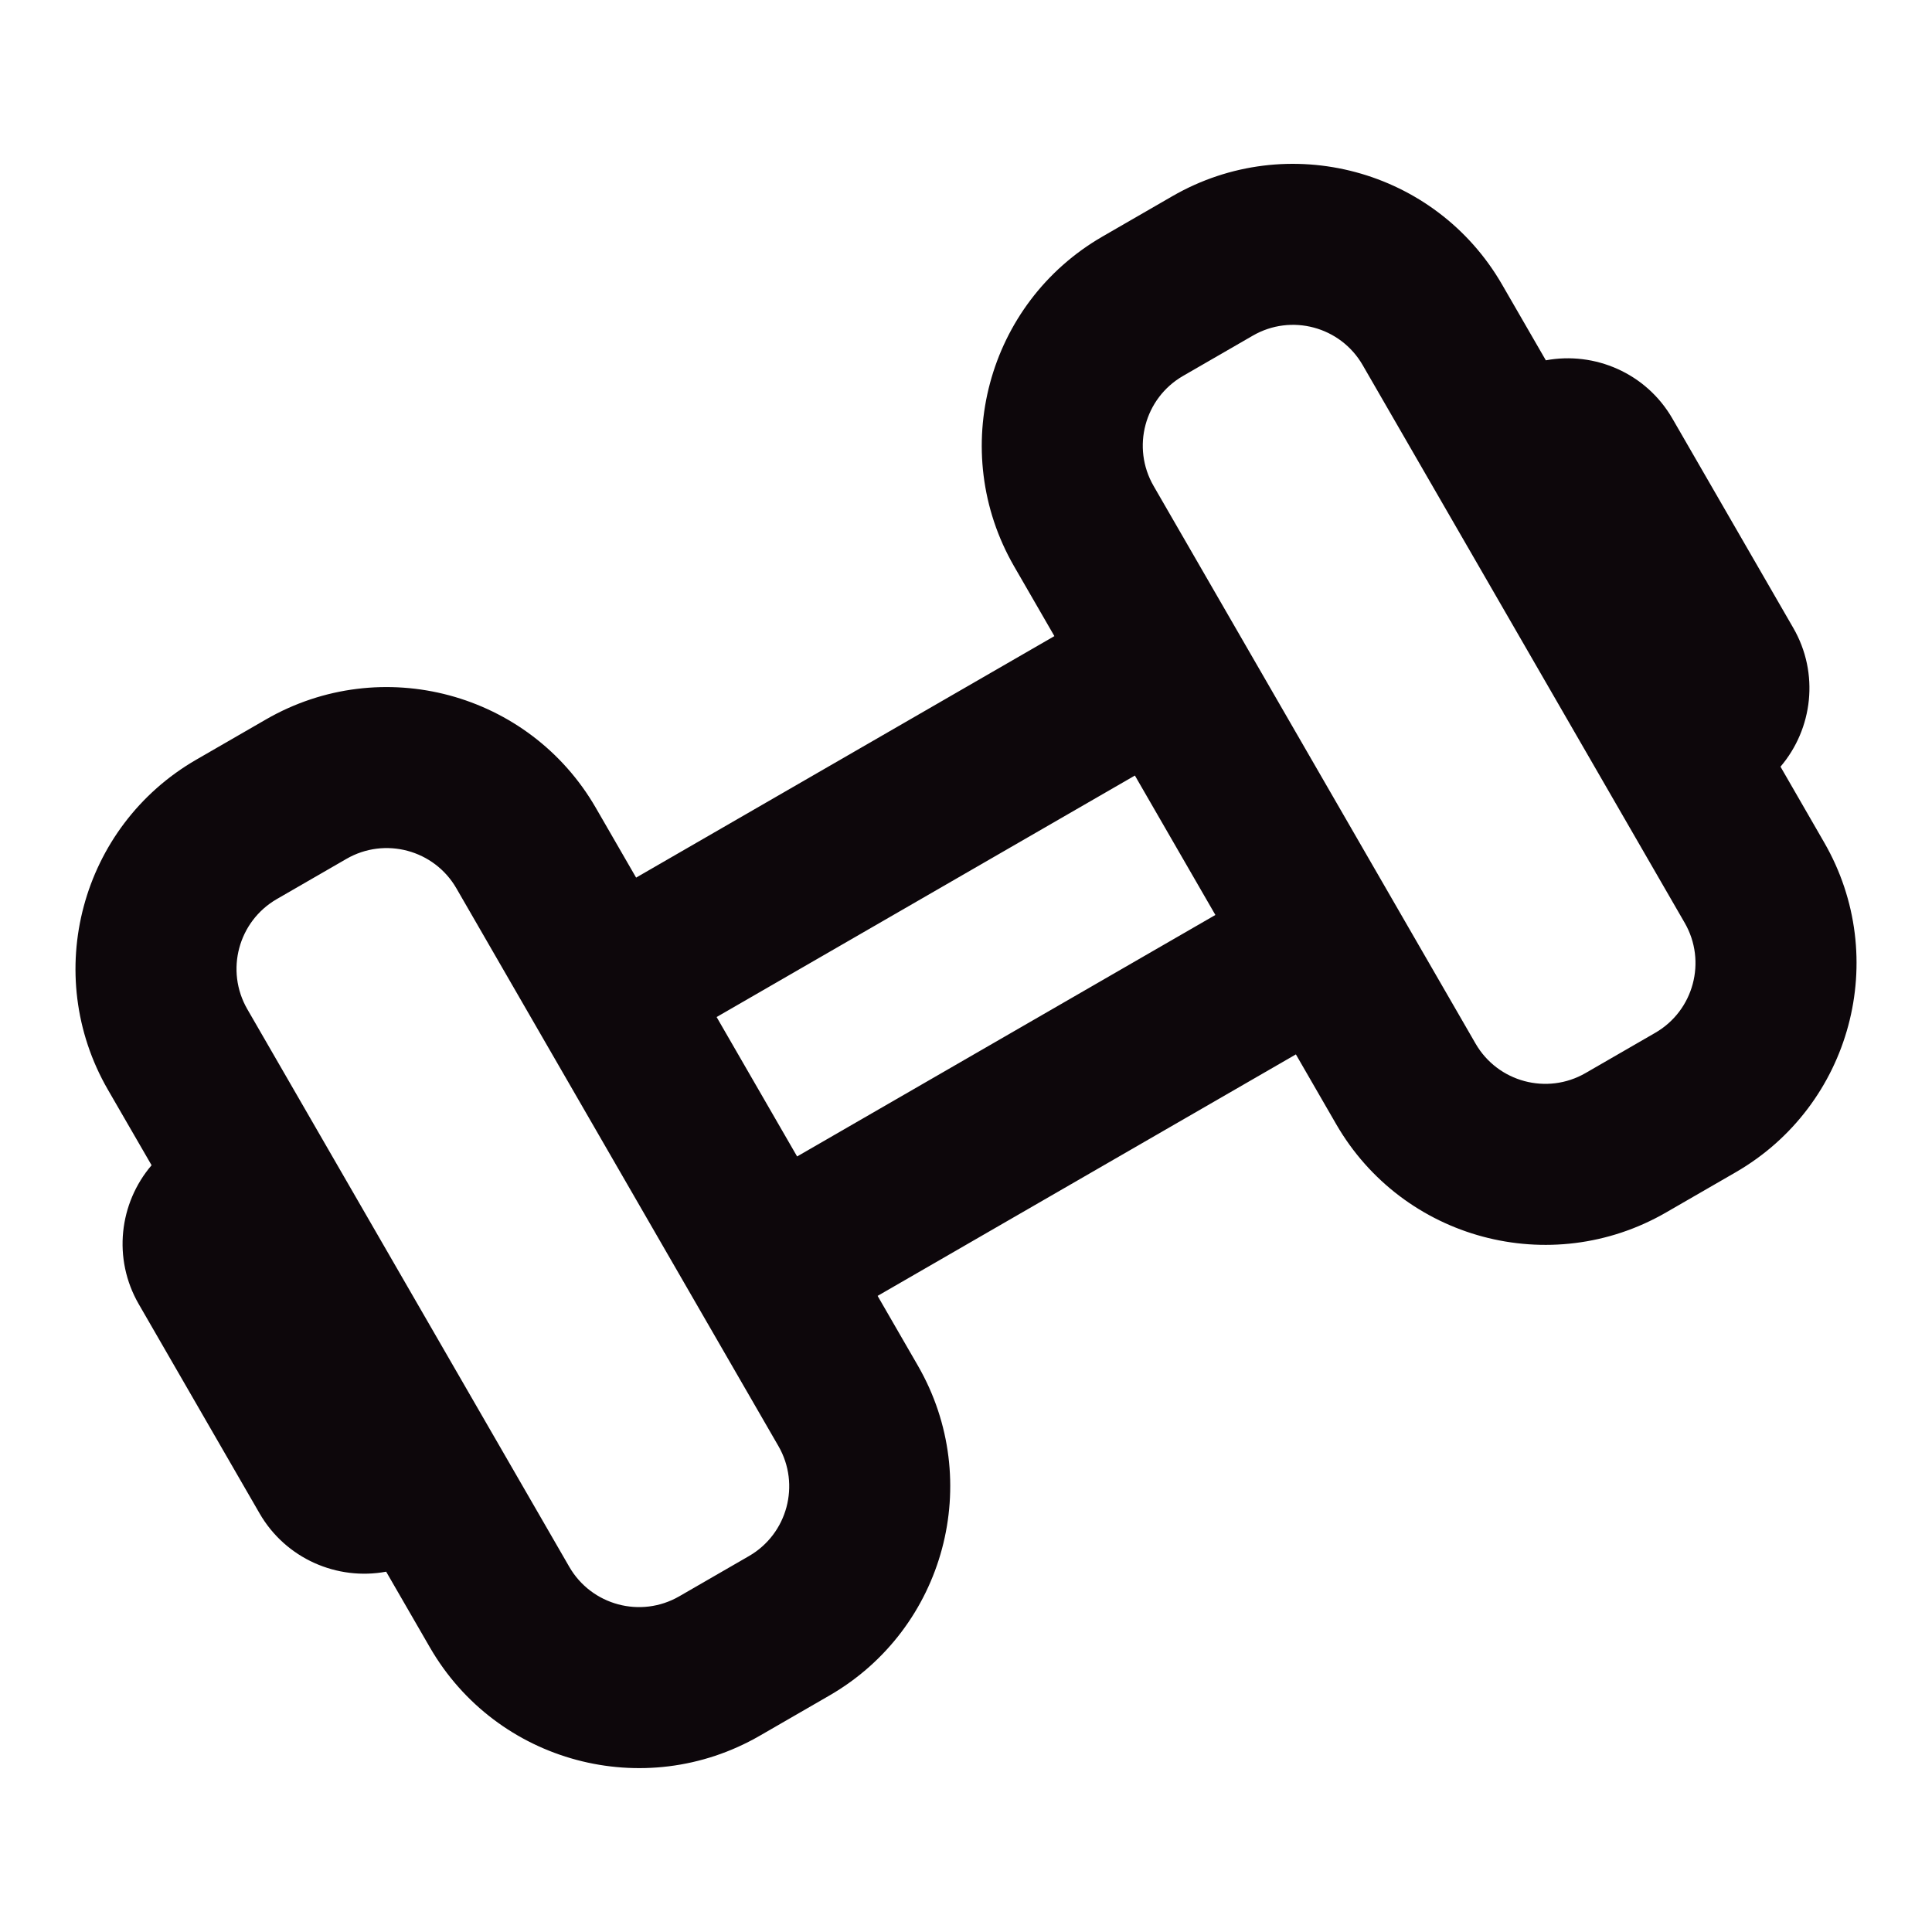<svg width="24" height="24" viewBox="0 0 24 24" fill="none" xmlns="http://www.w3.org/2000/svg">
<g clip-path="url(#clip0_313_12244)">
<path fill-rule="evenodd" clip-rule="evenodd" d="M19.696 13.33L20.562 12.83C21.04 12.554 21.204 11.942 20.928 11.464L19.678 9.299L18.178 6.701L16.928 4.536C16.652 4.057 16.04 3.893 15.562 4.17L14.696 4.67C14.218 4.946 14.054 5.557 14.33 6.036L14.83 6.902L17.83 12.098L18.33 12.964C18.606 13.442 19.218 13.606 19.696 13.33ZM16.098 13.098L16.598 13.964C17.426 15.399 19.261 15.89 20.696 15.062L21.562 14.562C22.997 13.733 23.489 11.899 22.66 10.464L22.118 9.524C22.519 9.054 22.603 8.364 22.276 7.799L20.776 5.201C20.45 4.635 19.81 4.363 19.203 4.476L18.66 3.536C17.832 2.101 15.997 1.609 14.562 2.438L13.696 2.938C12.261 3.766 11.77 5.601 12.598 7.036L13.098 7.902L7.902 10.902L7.402 10.036C6.574 8.601 4.739 8.109 3.304 8.937L2.438 9.437C1.003 10.266 0.512 12.101 1.34 13.536L1.883 14.475C1.481 14.945 1.397 15.635 1.724 16.201L3.224 18.799C3.55 19.364 4.19 19.637 4.797 19.524L5.34 20.464C6.168 21.899 8.003 22.39 9.438 21.562L10.304 21.062C11.739 20.233 12.23 18.399 11.402 16.964L10.902 16.098L16.098 13.098ZM15.098 11.366L14.098 9.634L8.902 12.634L9.902 14.366L15.098 11.366ZM6.17 11.902L6.17 11.902L9.17 17.098L9.17 17.098L9.67 17.964C9.946 18.442 9.782 19.054 9.304 19.33L8.438 19.83C7.96 20.106 7.348 19.942 7.072 19.464L3.072 12.536C2.796 12.057 2.96 11.446 3.438 11.169L4.304 10.669C4.782 10.393 5.394 10.557 5.67 11.036L6.17 11.902Z" fill="#0D070B"/>
</g>
<defs>
<clipPath id="clip0_313_12244">
<rect width="24" height="24" fill="white"/>
</clipPath>
</defs>
</svg>
